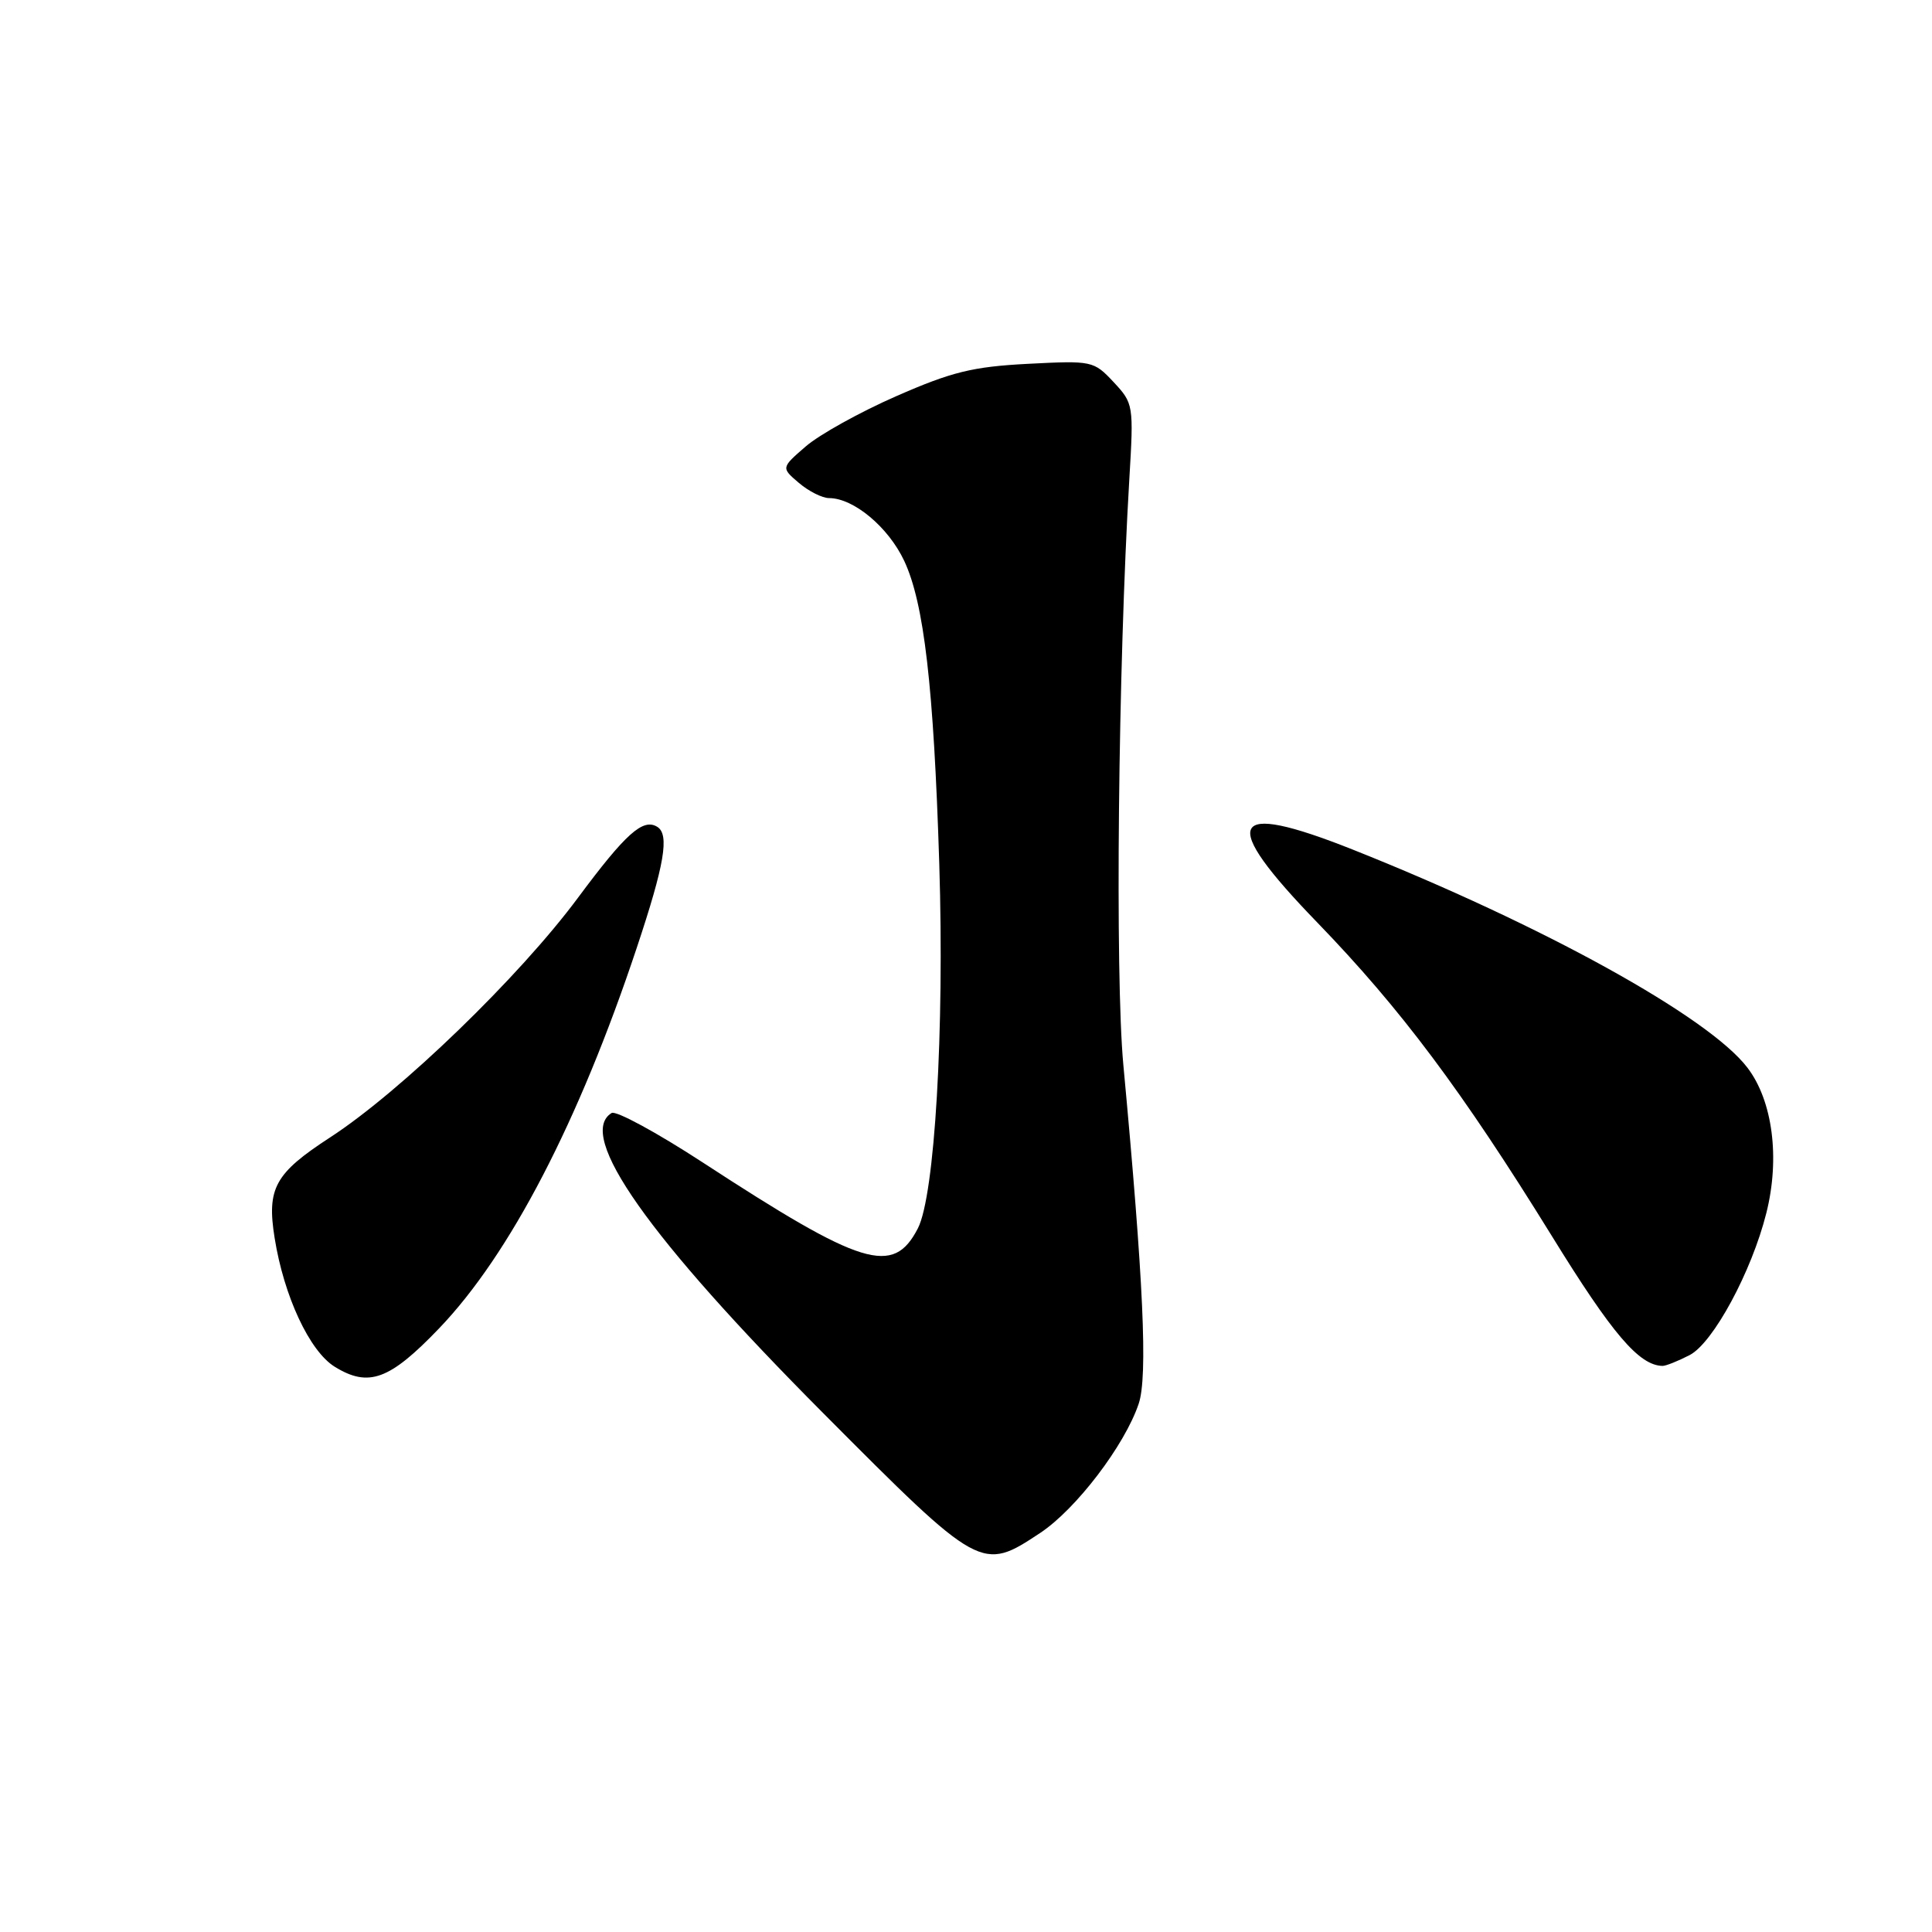 <?xml version="1.0" encoding="UTF-8" standalone="no"?>
<!DOCTYPE svg PUBLIC "-//W3C//DTD SVG 1.1//EN" "http://www.w3.org/Graphics/SVG/1.1/DTD/svg11.dtd" >
<svg xmlns="http://www.w3.org/2000/svg" xmlns:xlink="http://www.w3.org/1999/xlink" version="1.1" viewBox="0 0 256 256">
 <g >
 <path fill="currentColor"
d=" M 137.85 203.11 C 142.59 199.96 149.02 191.53 150.88 186.01 C 152.10 182.42 151.52 169.75 148.85 141.11 C 147.74 129.20 148.16 88.39 149.64 63.50 C 150.23 53.66 150.19 53.45 147.56 50.63 C 144.92 47.81 144.71 47.77 136.19 48.21 C 128.88 48.59 126.11 49.27 118.77 52.49 C 113.97 54.59 108.57 57.59 106.77 59.15 C 103.50 61.98 103.50 61.98 105.86 63.99 C 107.16 65.10 108.96 66.00 109.86 66.00 C 113.12 66.01 117.71 69.85 119.81 74.31 C 122.44 79.92 123.72 90.94 124.46 114.50 C 125.15 136.53 123.86 158.43 121.62 162.77 C 118.35 169.09 114.31 167.85 93.10 154.02 C 87.04 150.07 81.61 147.12 81.04 147.48 C 76.32 150.39 85.86 163.92 109.08 187.25 C 129.95 208.22 130.06 208.27 137.85 203.11 Z  M 58.17 176.03 C 67.56 166.24 76.69 148.66 84.37 125.60 C 88.06 114.53 88.73 110.57 87.09 109.56 C 85.20 108.39 82.91 110.44 76.59 118.95 C 68.82 129.43 53.11 144.62 43.76 150.70 C 36.42 155.47 35.33 157.44 36.39 164.04 C 37.62 171.76 41.02 179.04 44.35 181.10 C 48.85 183.88 51.63 182.85 58.17 176.03 Z  M 223.88 179.56 C 227.00 177.95 232.11 168.48 234.05 160.73 C 235.88 153.45 234.89 145.85 231.54 141.47 C 226.41 134.73 204.38 122.57 179.21 112.56 C 162.72 106.01 161.42 108.69 174.55 122.24 C 185.62 133.69 193.71 144.50 205.61 163.75 C 213.65 176.79 217.19 180.93 220.30 180.99 C 220.74 180.99 222.35 180.35 223.88 179.56 Z "/>
</g>
</svg>
